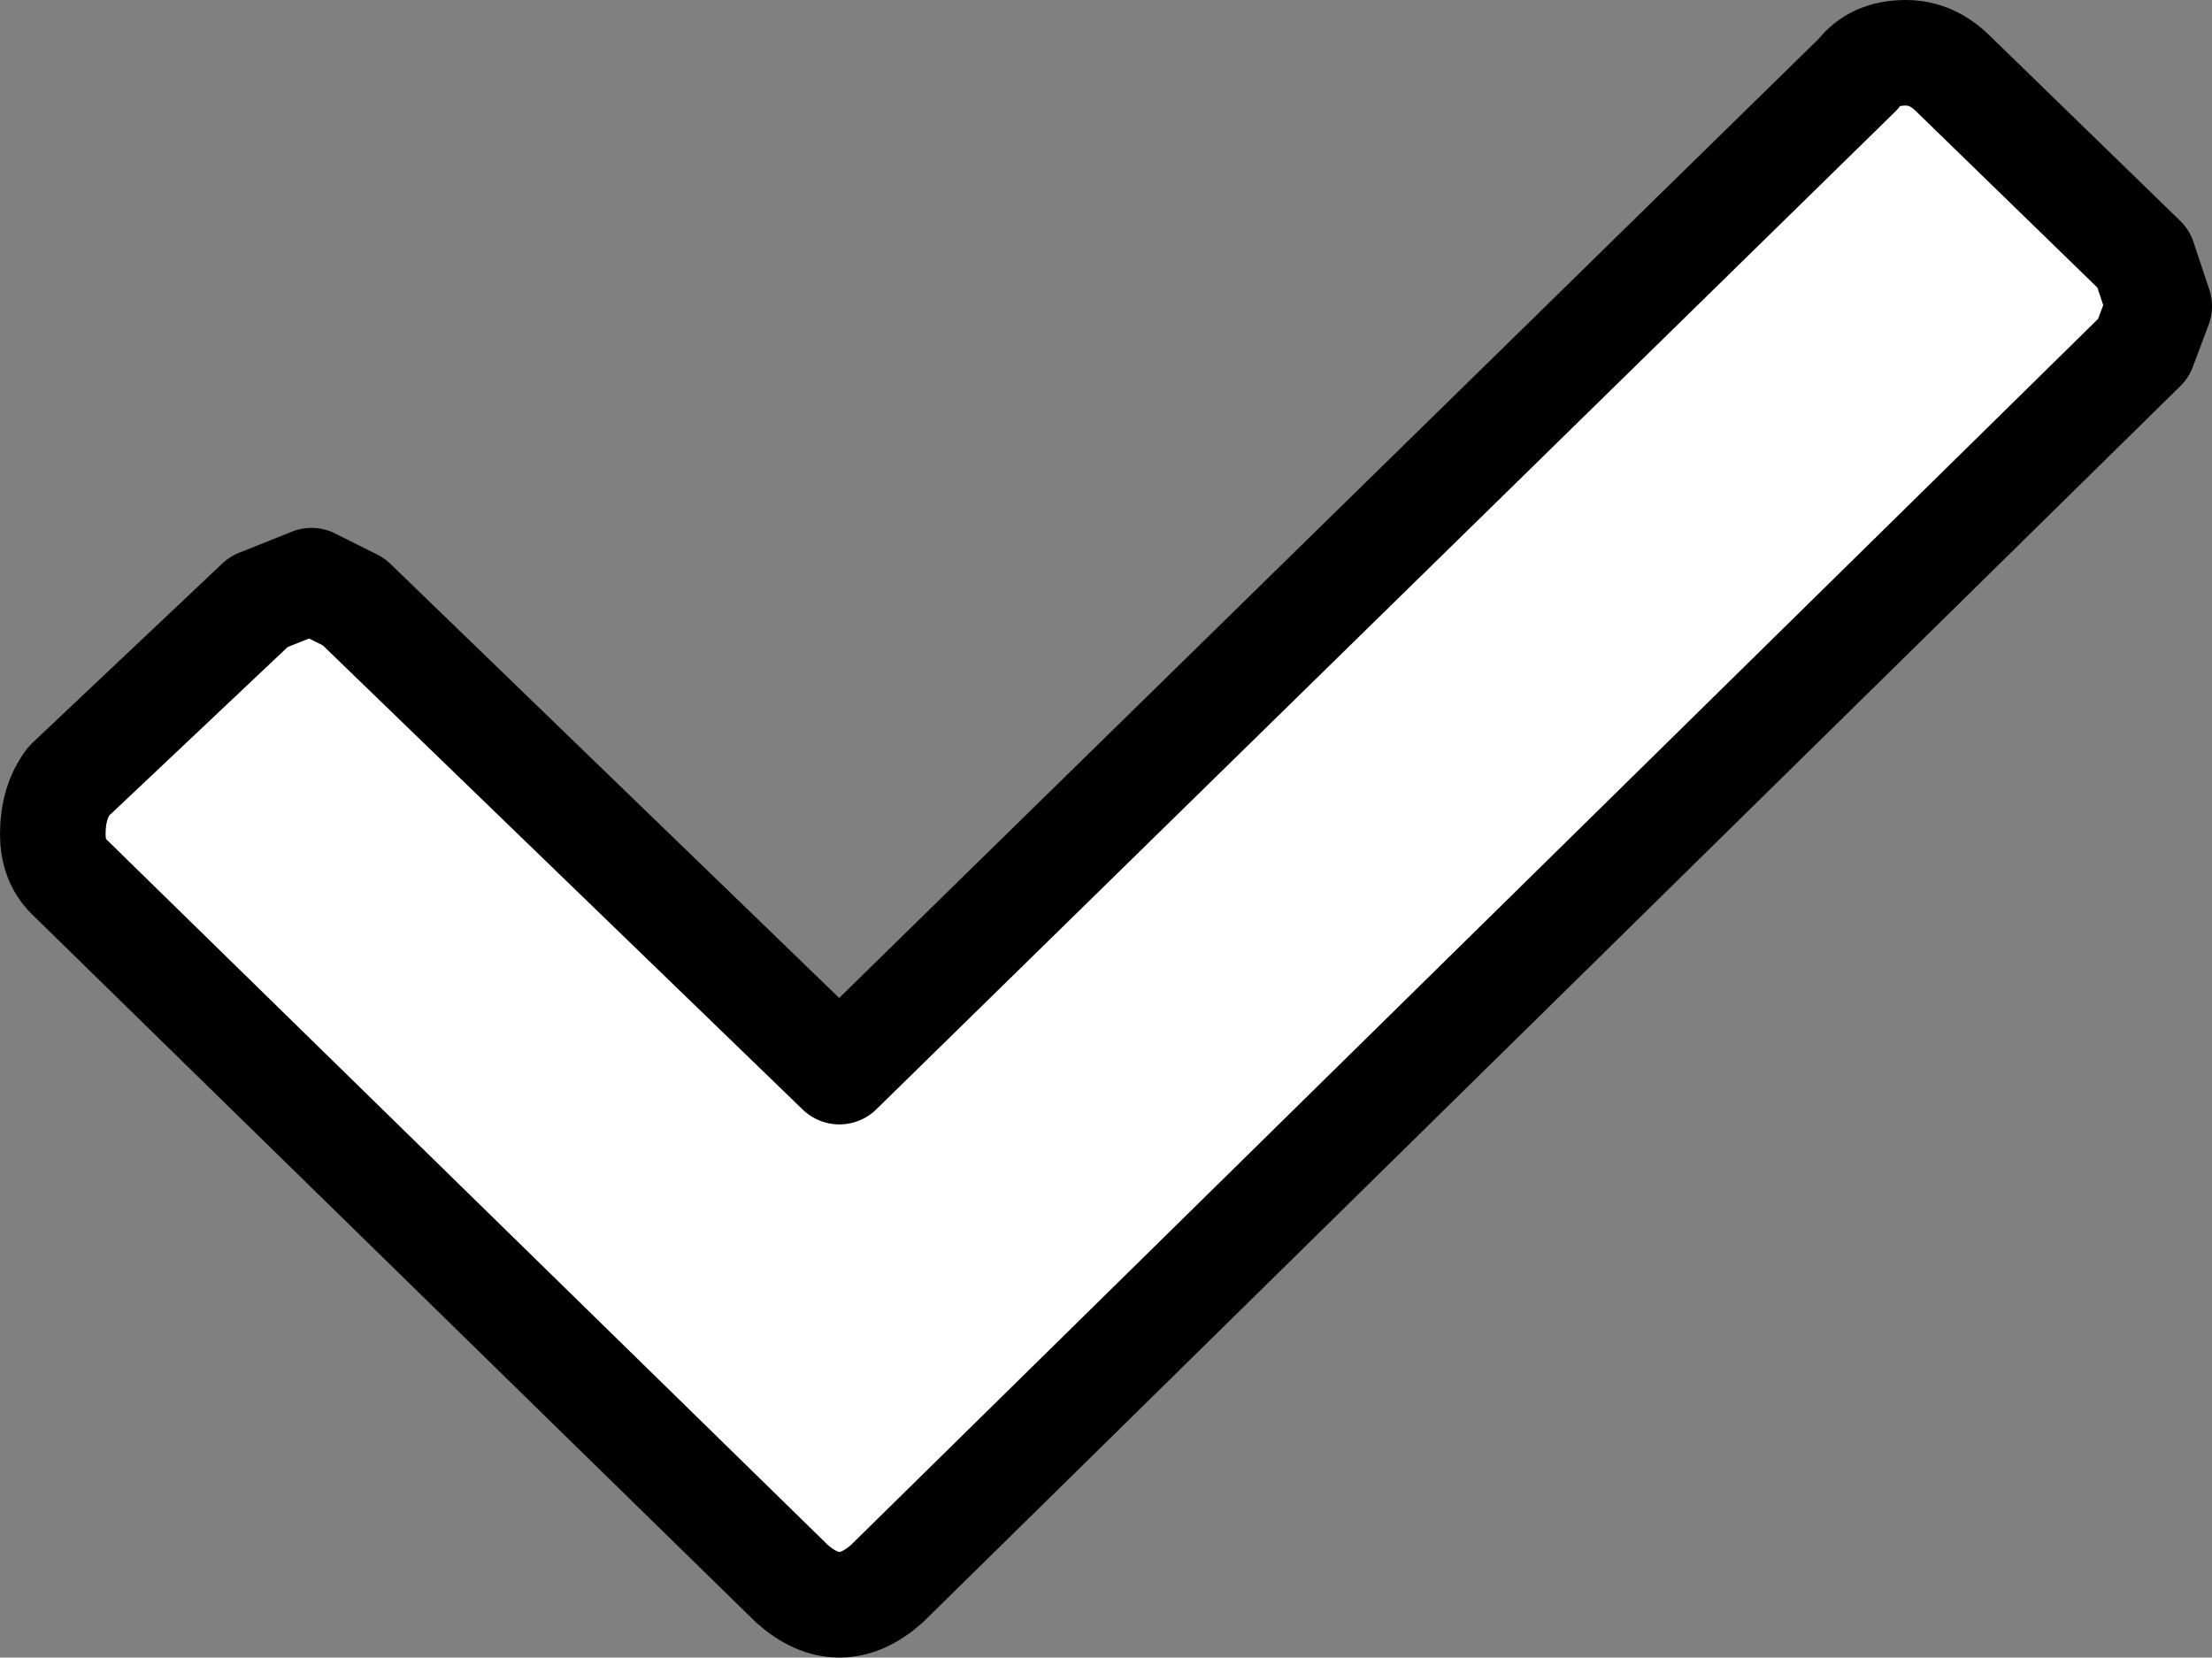 <?xml version="1.0" encoding="UTF-8" standalone="no"?>
<svg xmlns:xlink="http://www.w3.org/1999/xlink" height="15.7px" width="20.95px" xmlns="http://www.w3.org/2000/svg">
  <rect width="100%" height="100%" fill="#808080" stroke="none"/>
  <g transform="matrix(1.0, 0.0, 0.0, 1.0, 0.0, 0.0)">
    <path d="M7.5 15.0 L0.65 8.3 Q0.5 8.15 0.5 7.9 0.5 7.6 0.65 7.4 L2.45 5.7 2.95 5.5 3.35 5.7 7.95 10.15 17.6 0.7 Q17.75 0.5 18.05 0.5 18.3 0.5 18.5 0.7 L20.3 2.45 20.45 2.9 20.3 3.3 8.4 15.0 Q7.95 15.4 7.5 15.0" fill="#ffffff" fill-rule="evenodd" stroke="none"/>
    <path d="M7.5 15.0 L0.65 8.3 Q0.5 8.15 0.5 7.9 0.5 7.6 0.65 7.4 L2.45 5.7 2.95 5.5 3.35 5.7 7.95 10.15 17.6 0.7 Q17.75 0.5 18.05 0.5 18.3 0.5 18.5 0.7 L20.3 2.45 20.45 2.9 20.3 3.3 8.4 15.0 Q7.95 15.4 7.5 15.0 Z" fill="none" stroke="#000000" stroke-linecap="round" stroke-linejoin="round" stroke-width="1.0"/>
  </g>
</svg>

